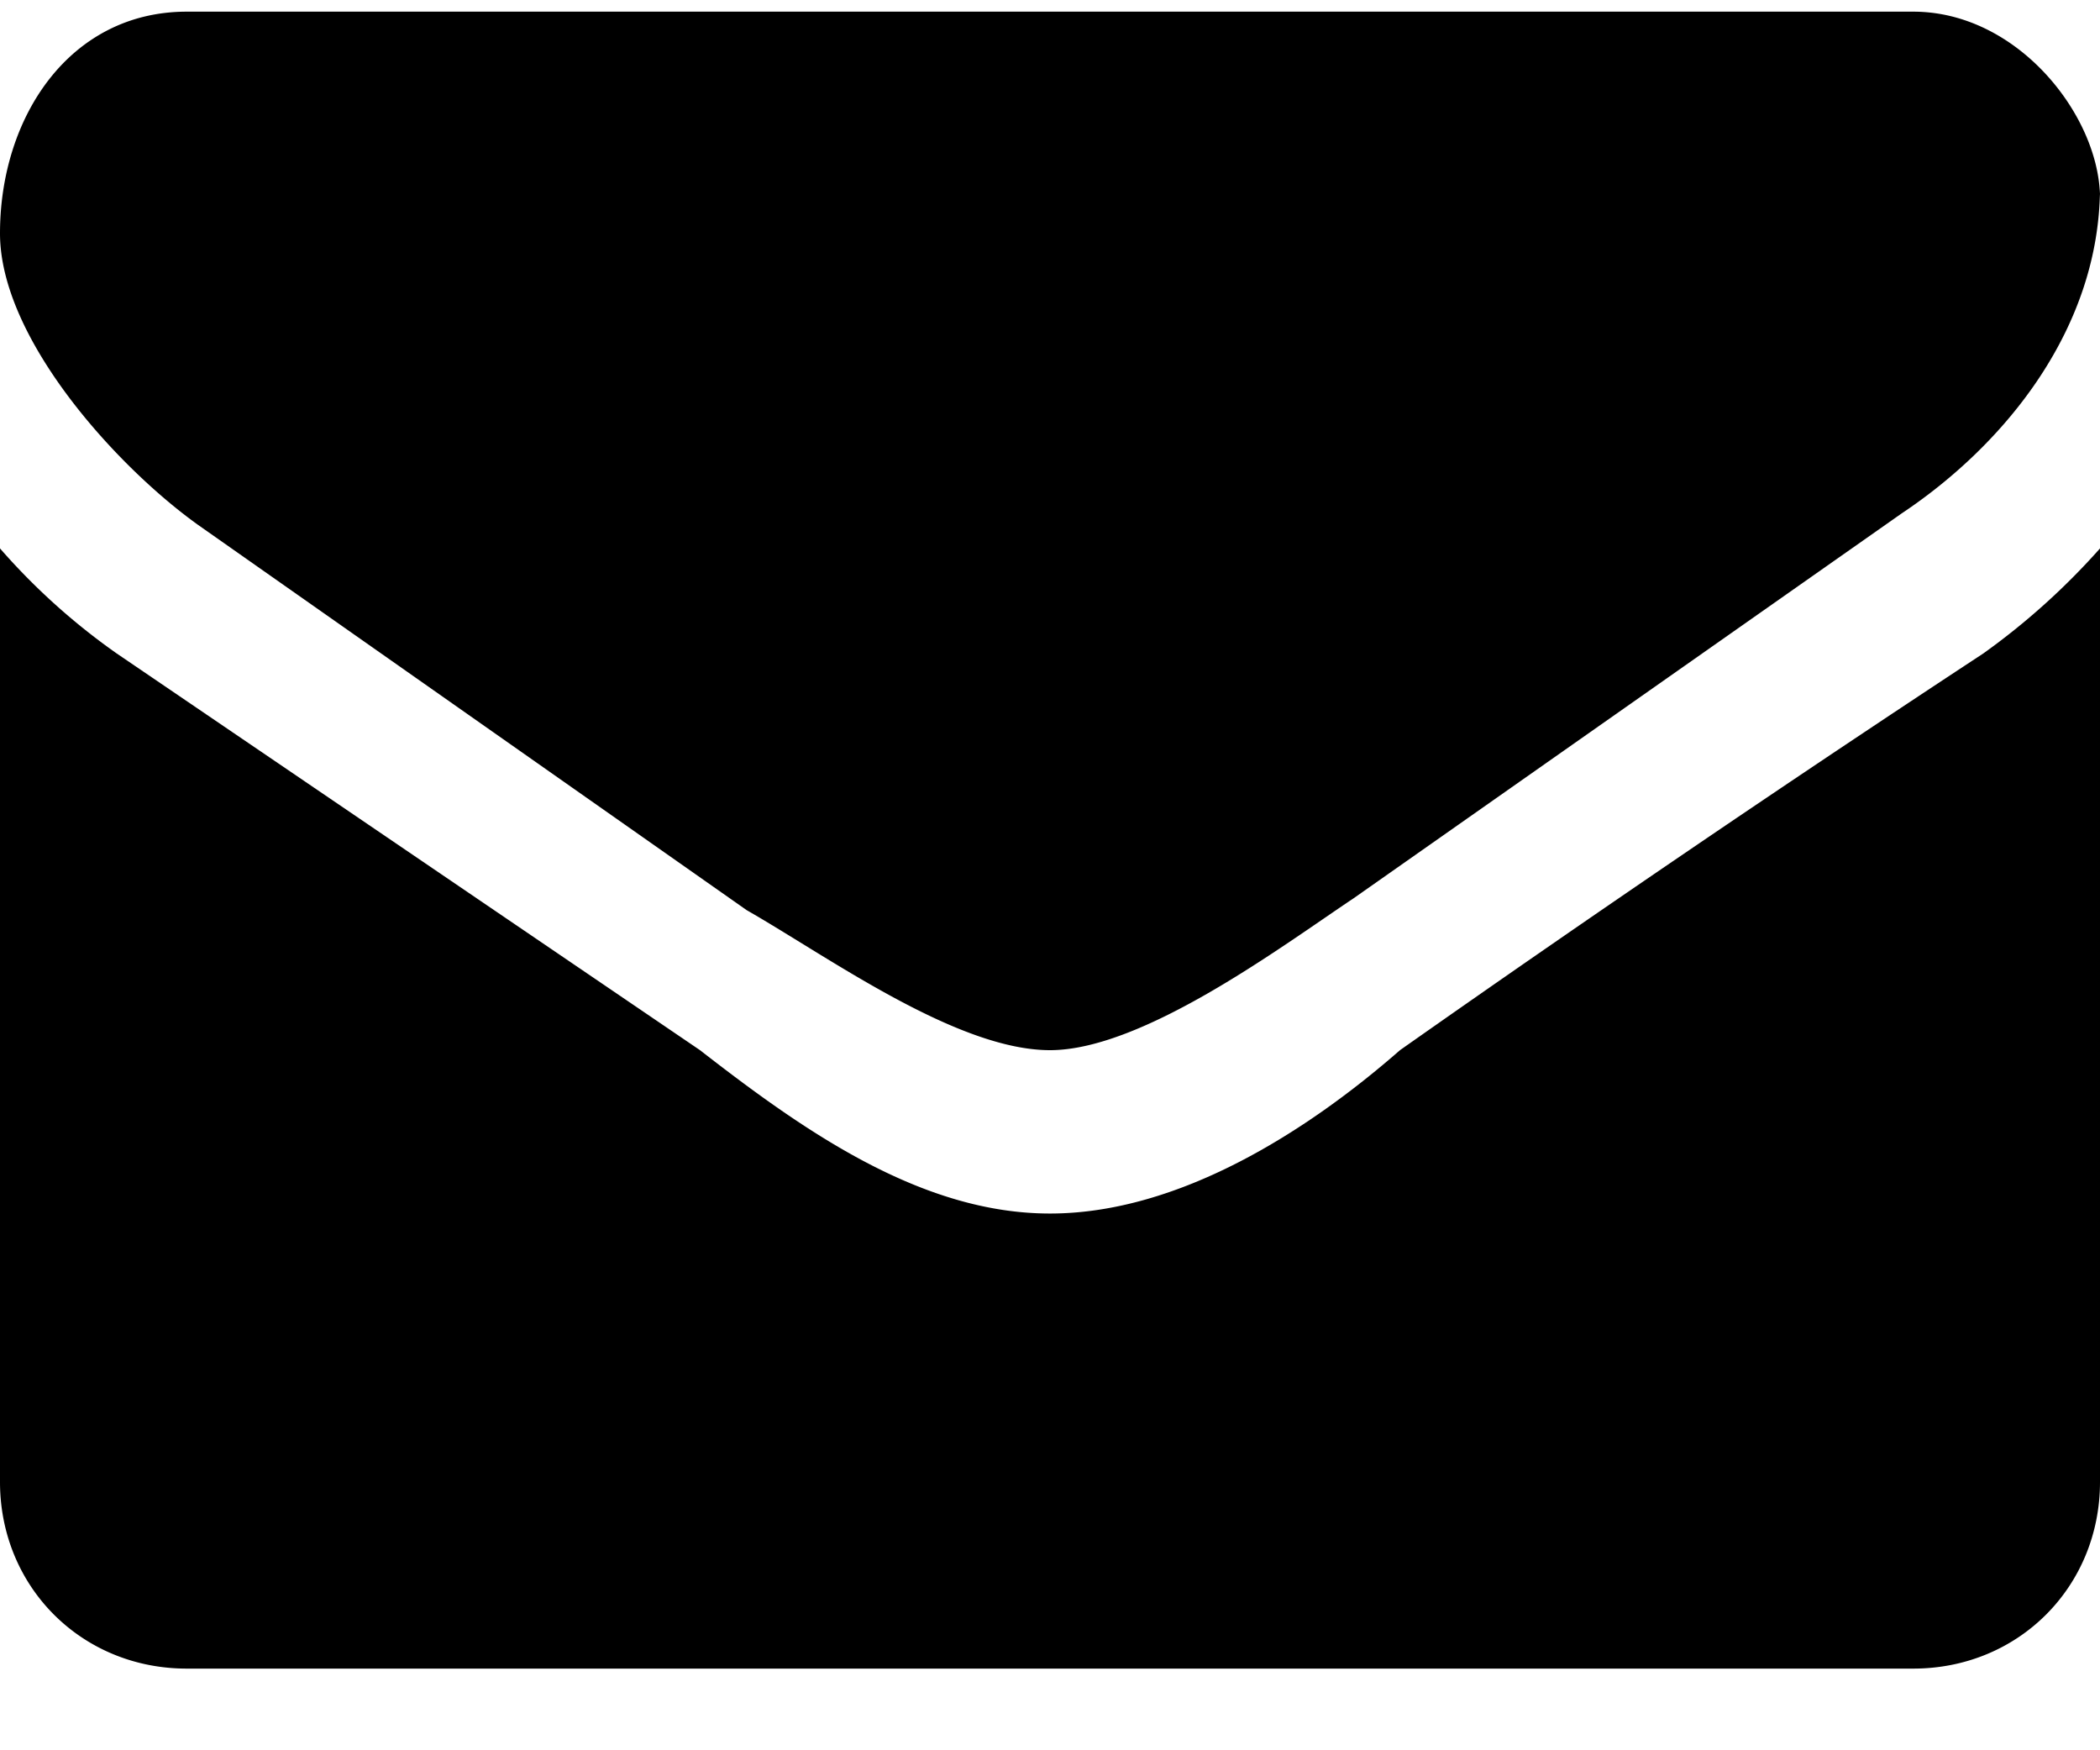 <svg xmlns="http://www.w3.org/2000/svg" width="18" height="15" fill="none"><path fill="#000" d="M18 4.7a6 6 0 01-1 .9A192.5 192.5 0 0012 9c-.8.7-1.9 1.4-3 1.4S6.9 9.7 6 9L1 5.6a5.6 5.6 0 01-1-.9v8c0 .9.7 1.6 1.6 1.6h14.8c.9 0 1.6-.7 1.6-1.6v-8zm0-3C18 1 17.3.1 16.4.1H1.6C.6.1 0 1 0 2c0 .9 1 2 1.7 2.5l4.7 3.3C7.1 8.2 8.2 9 9 9s2-.9 2.6-1.3l4.7-3.3c.9-.6 1.7-1.6 1.7-2.8z"/></svg>